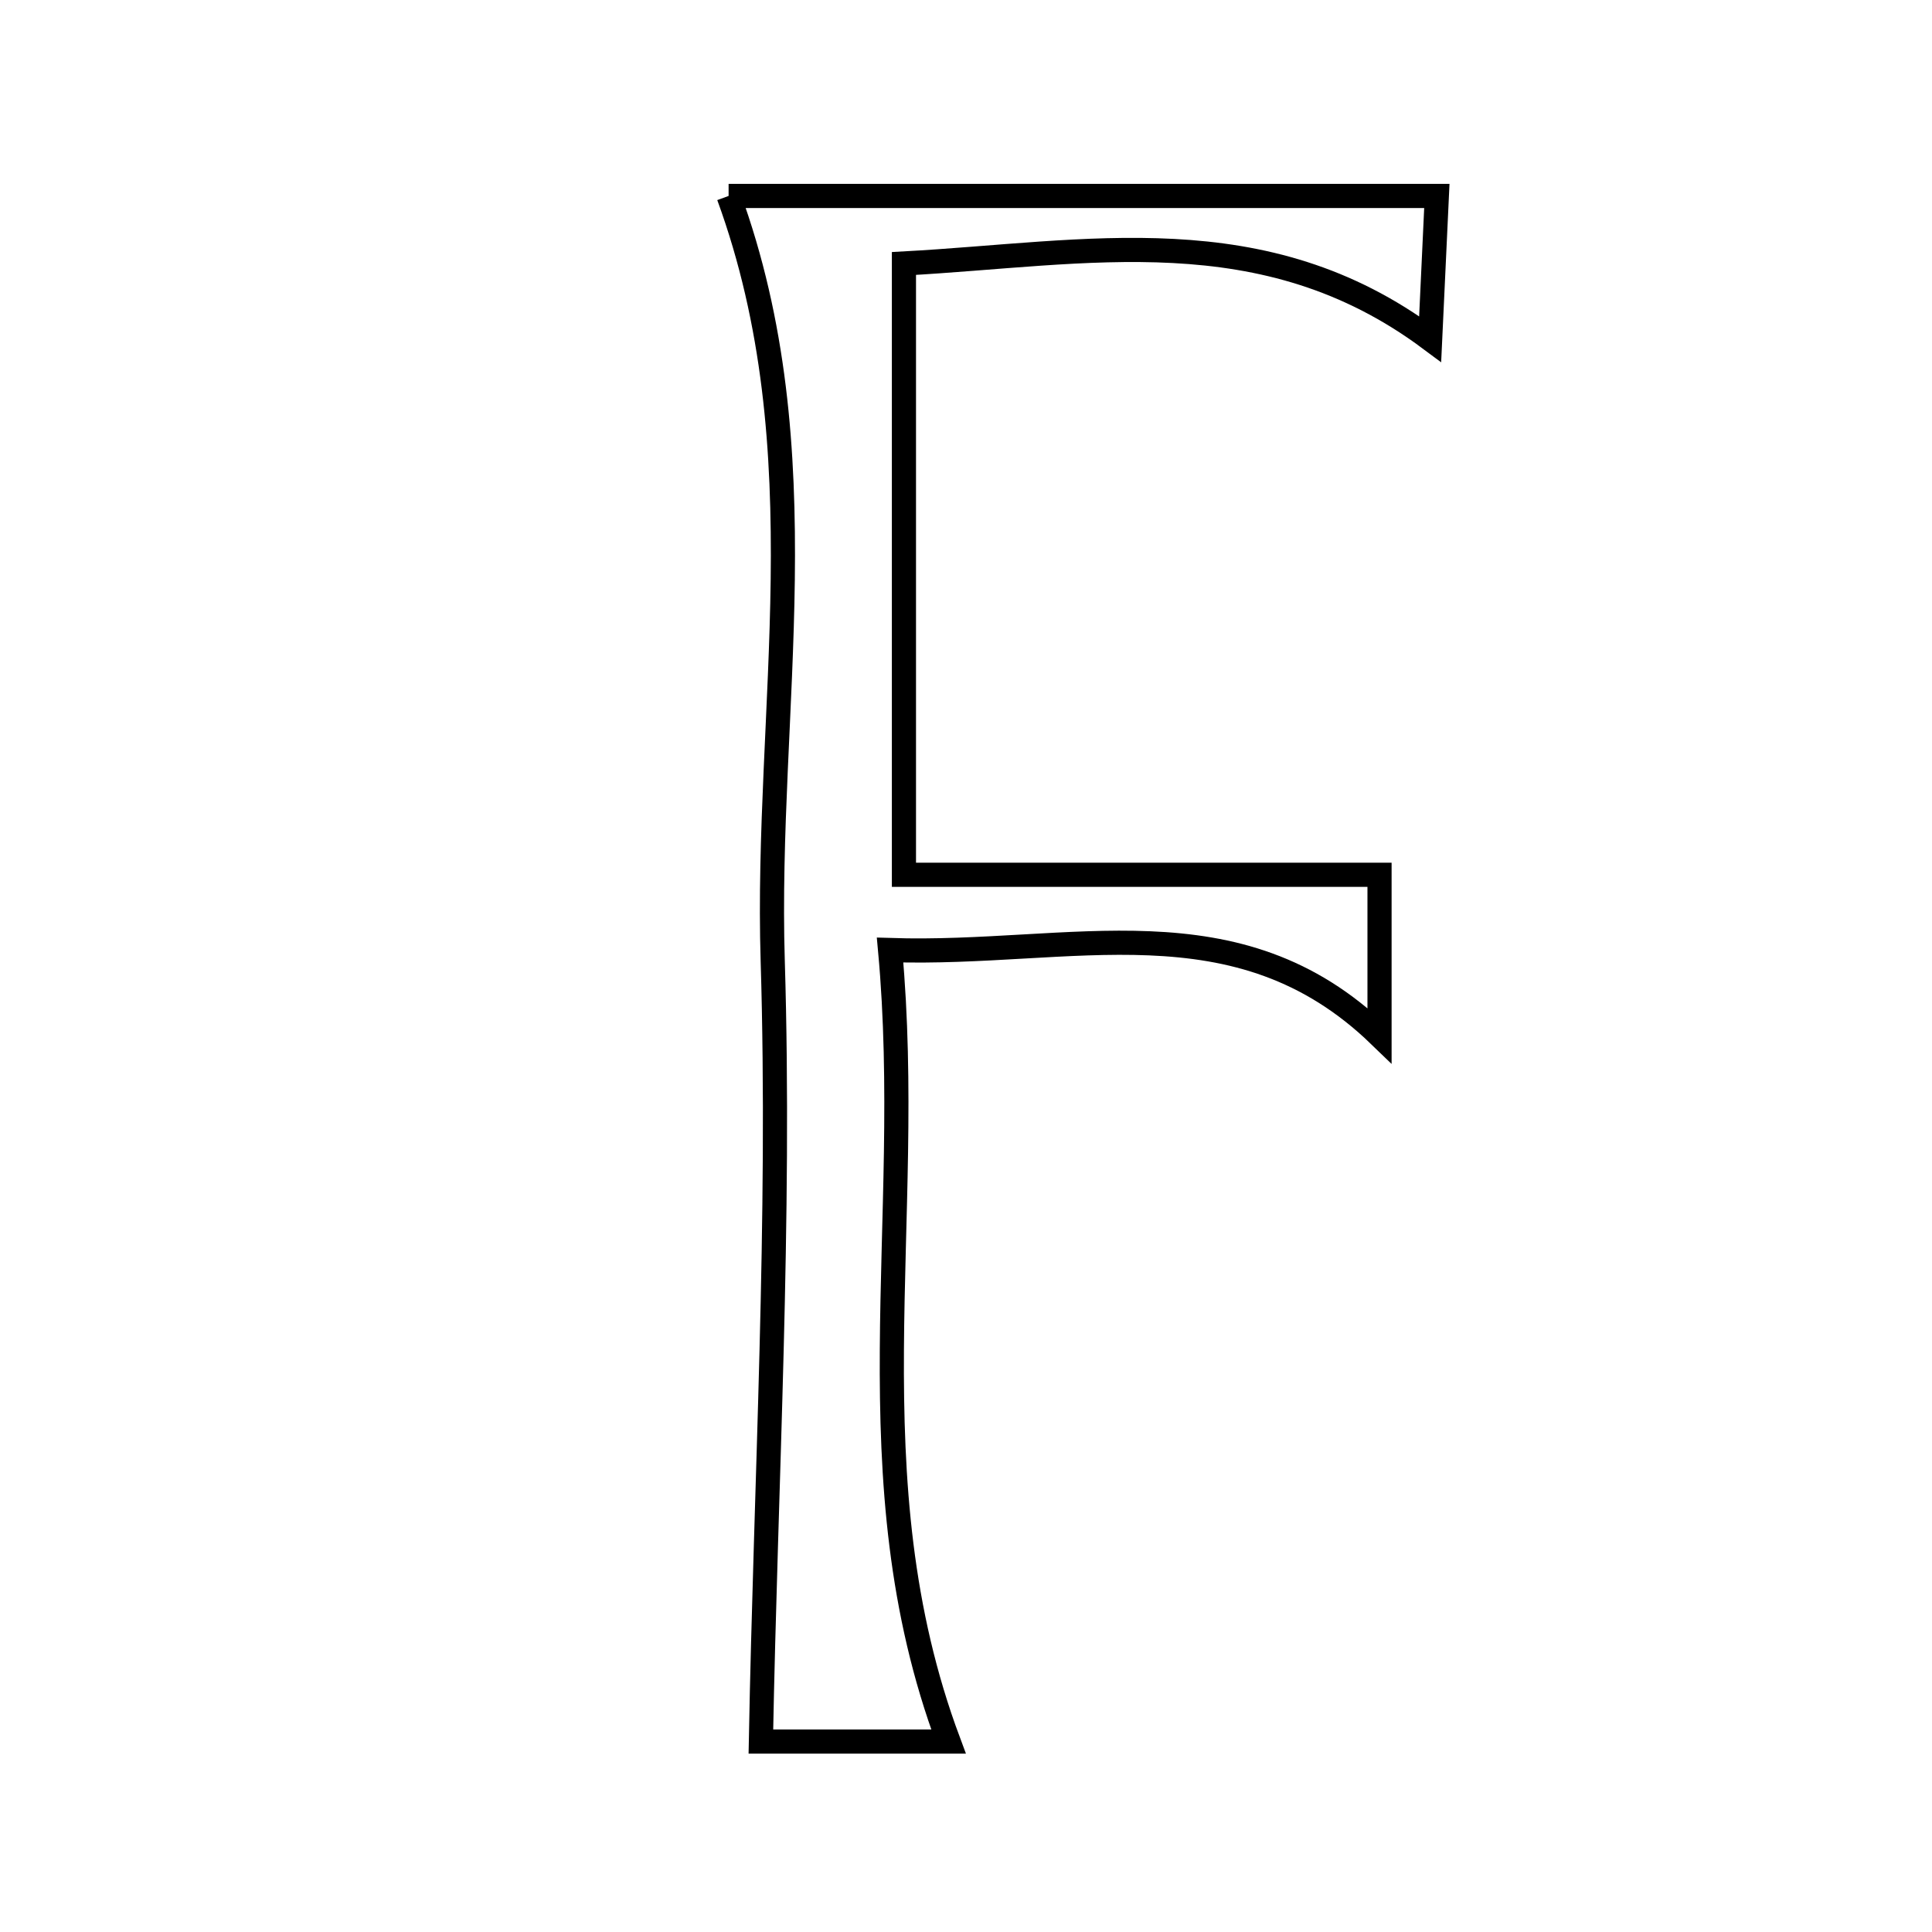 <svg xmlns="http://www.w3.org/2000/svg" viewBox="0.0 0.0 24.0 24.0" height="200px" width="200px"><path fill="none" stroke="black" stroke-width=".3" stroke-opacity="1.0"  filling="0" d="M9.051 2.434 C11.852 2.434 14.794 2.434 17.849 2.434 C17.823 2.986 17.797 3.554 17.766 4.212 C15.696 2.67 13.512 3.149 11.229 3.273 C11.229 5.848 11.229 8.27 11.229 10.867 C13.198 10.867 15.099 10.867 17.137 10.867 C17.137 11.575 17.137 12.203 17.137 12.863 C15.367 11.152 13.32 11.875 11.057 11.802 C11.369 15.193 10.562 18.364 11.783 21.634 C10.998 21.634 10.084 21.634 9.452 21.634 C9.513 18.384 9.697 15.155 9.599 11.935 C9.503 8.806 10.21 5.602 9.051 2.434"></path></svg>
